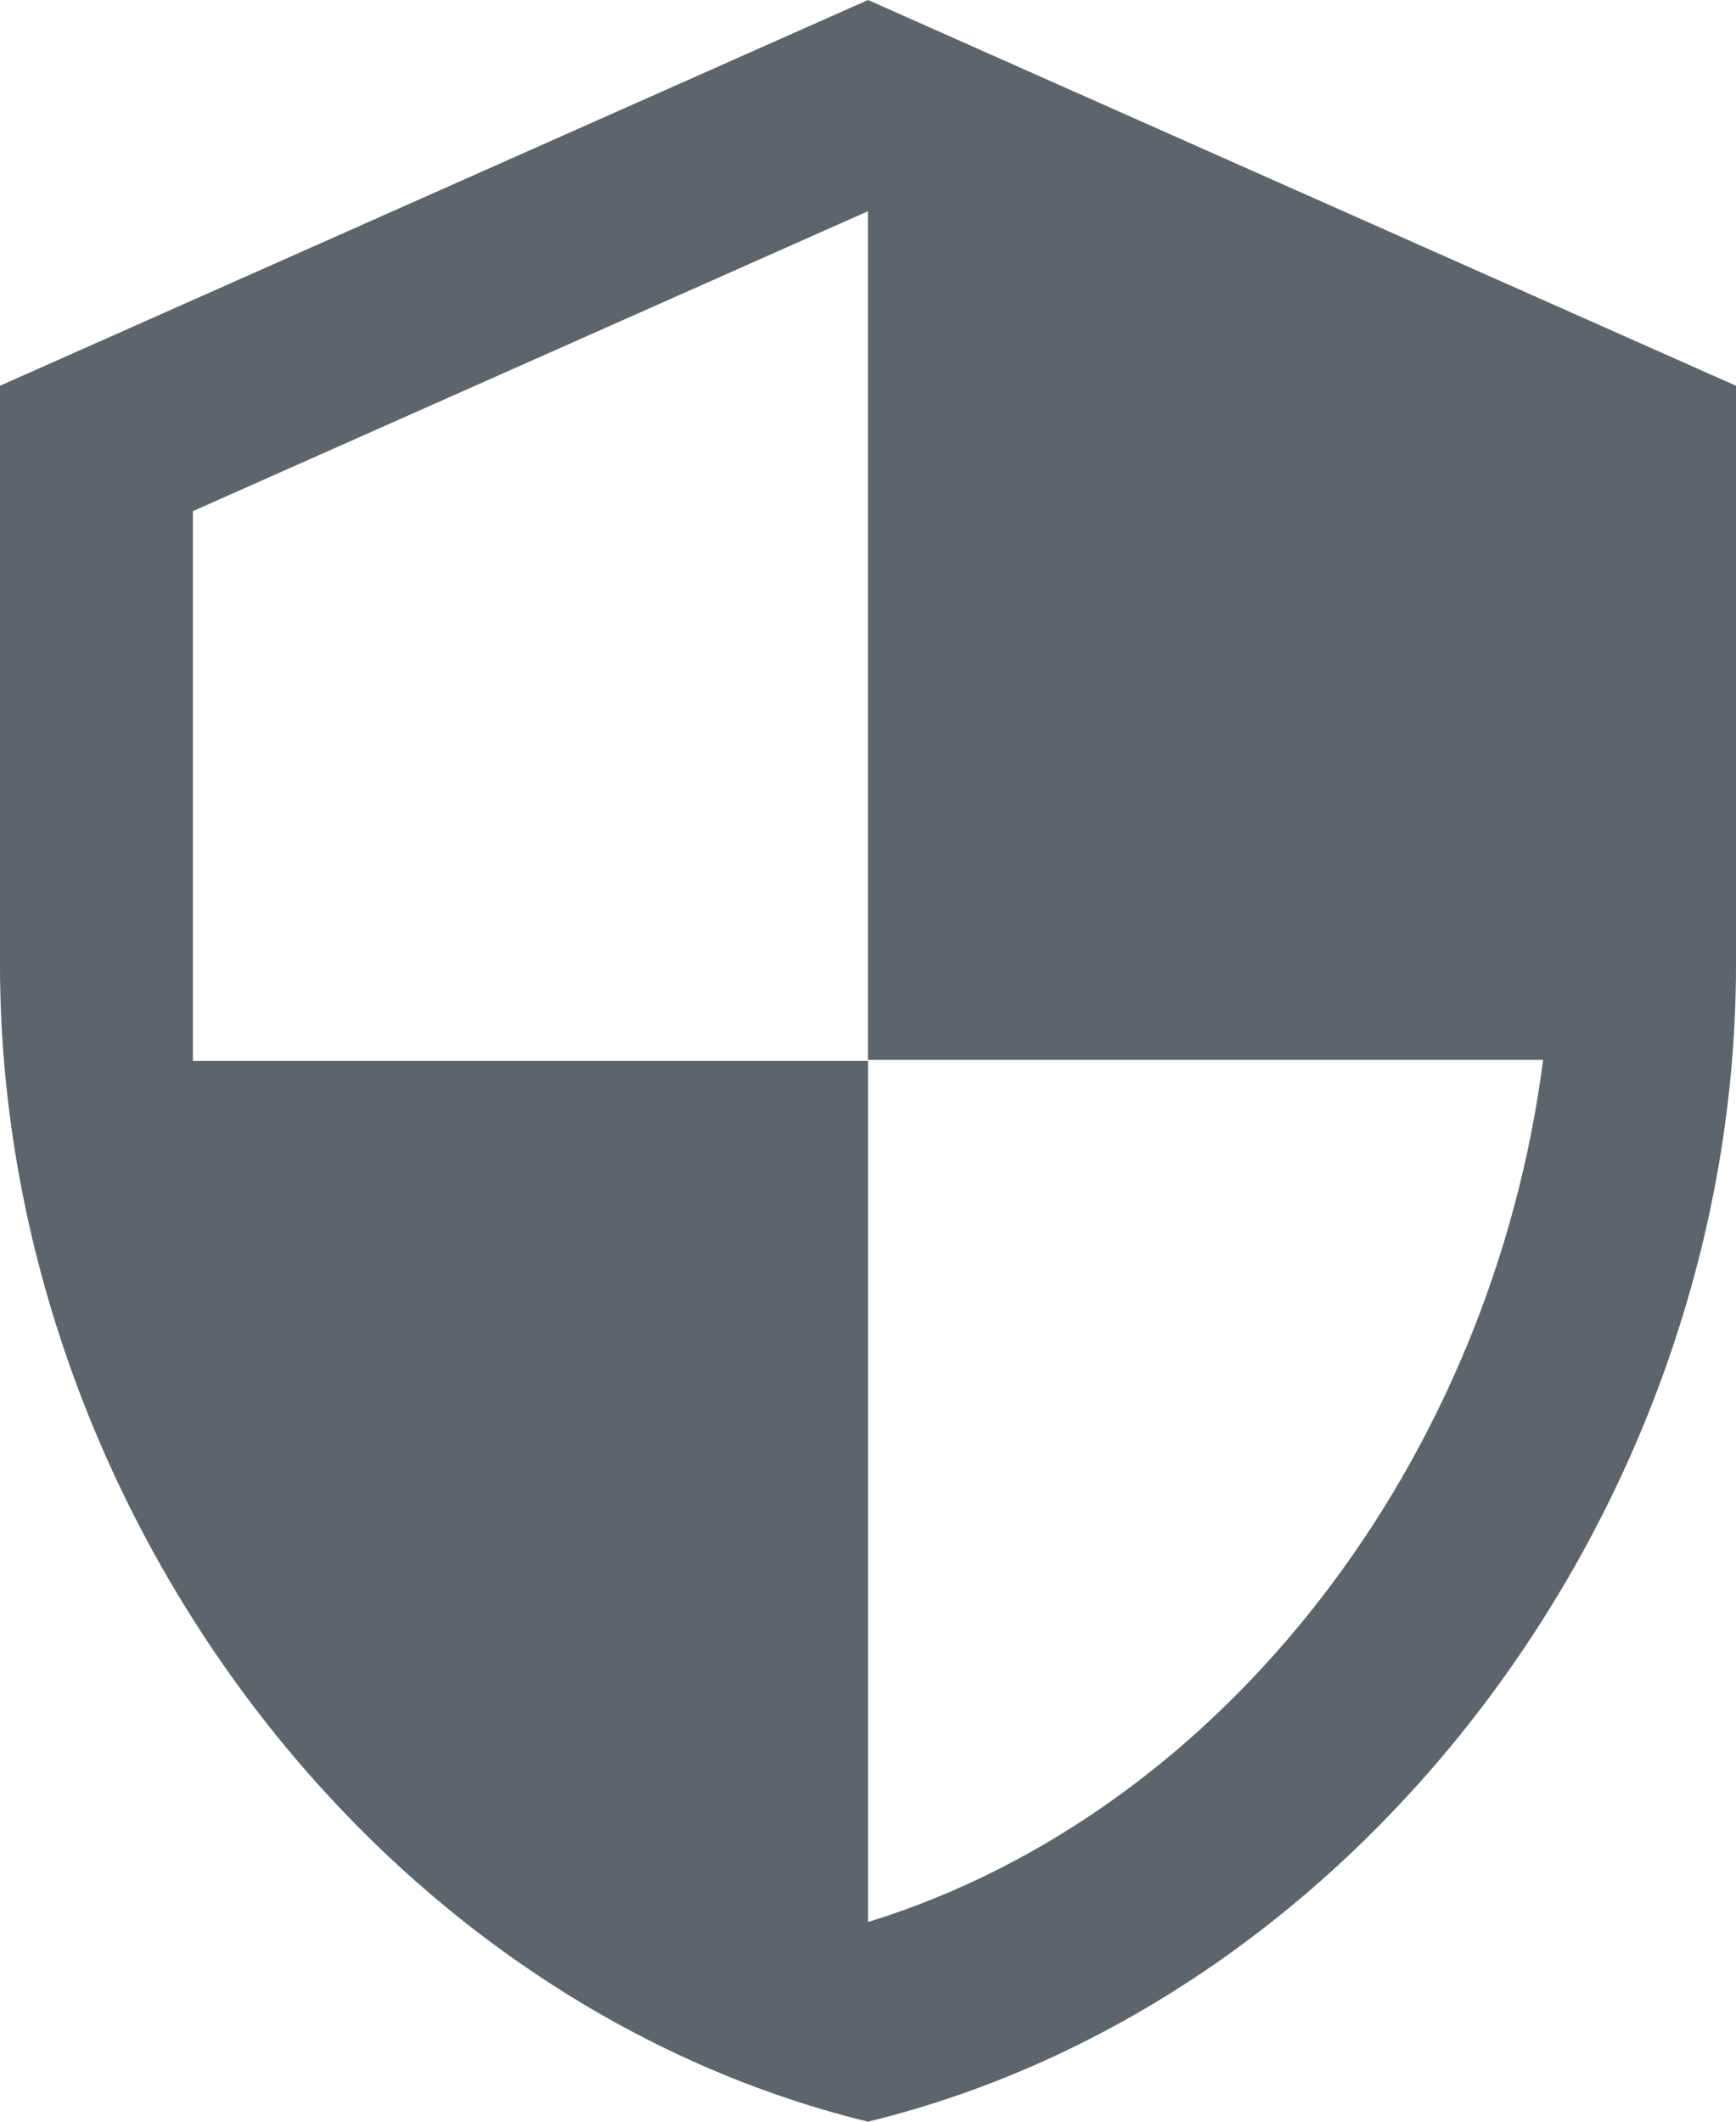 <svg xmlns="http://www.w3.org/2000/svg" width="18" height="22" viewBox="0 0 18 22">
  <path id="Path_198" data-name="Path 198" d="M12,1,3,5v6c0,5.55,3.84,10.74,9,12,5.16-1.26,9-6.45,9-12V5Zm0,10.99h7c-.53,4.12-3.28,7.79-7,8.94V12H5V6.3l7-3.11v8.8Z" transform="translate(-3 -1)" fill="#5c656b"/>
</svg>
